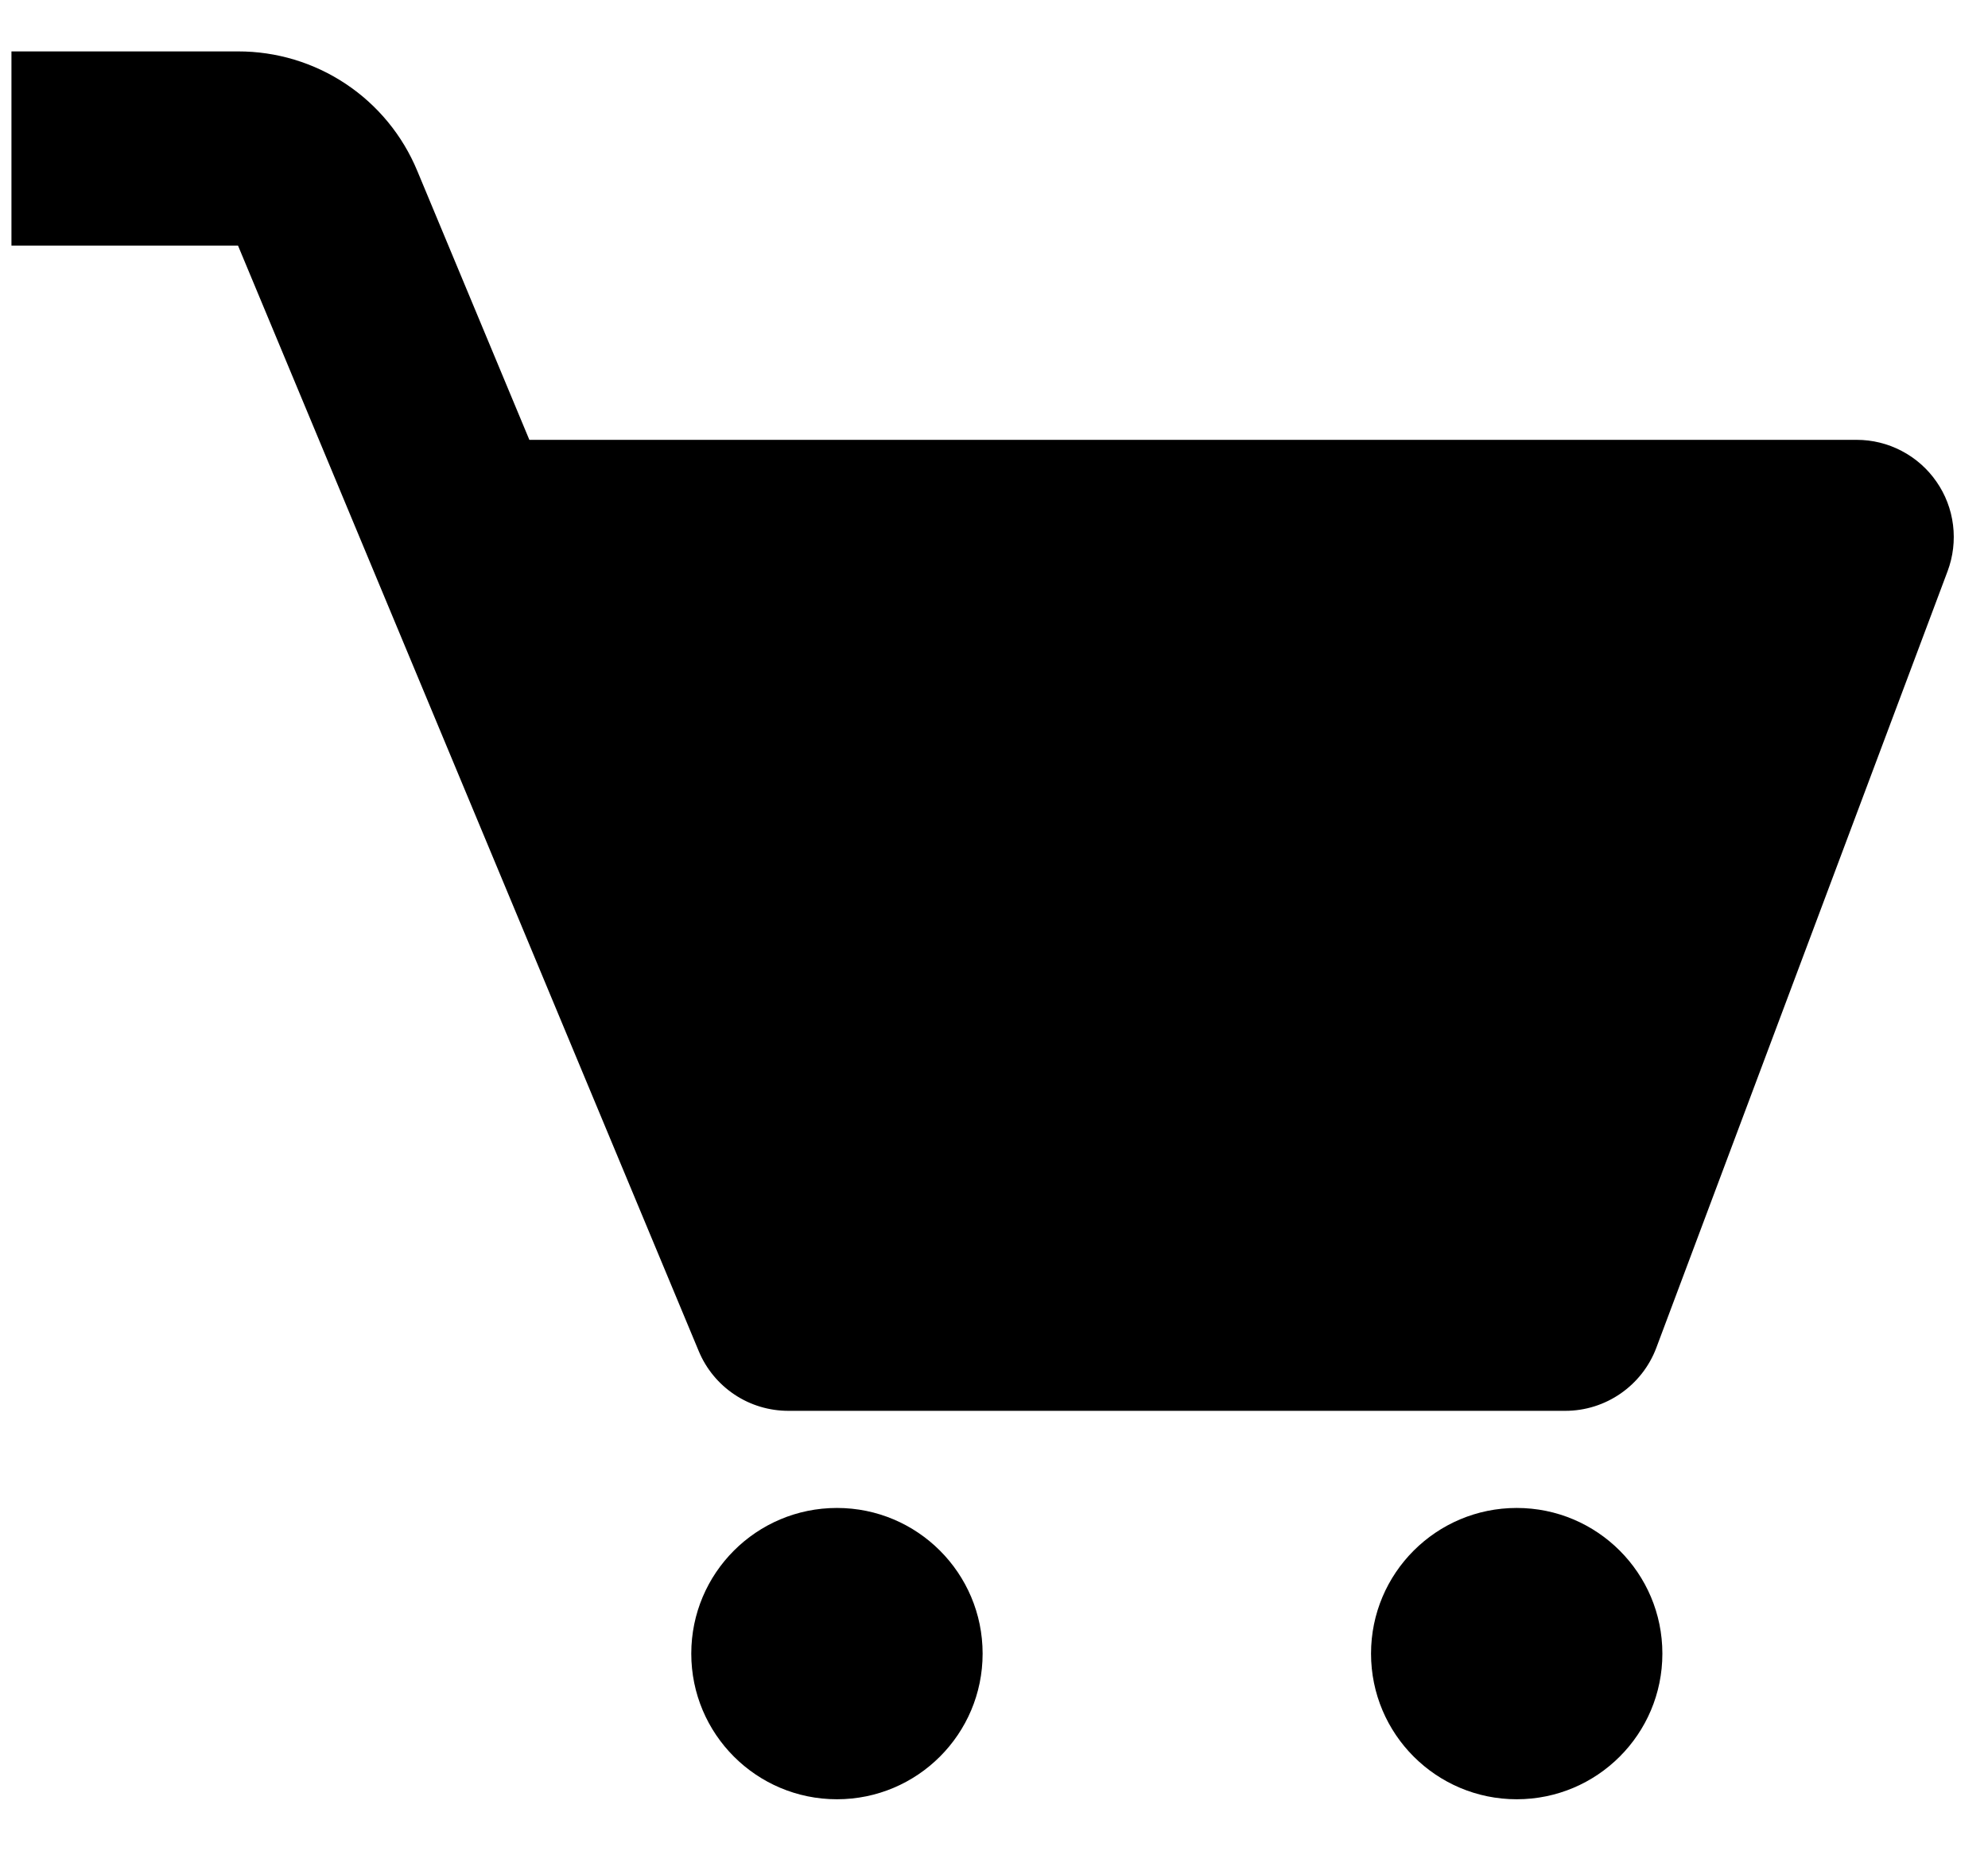 <svg width="29" height="27" viewBox="0 0 29 27" fill="none" xmlns="http://www.w3.org/2000/svg">
<path fill-rule="evenodd" clip-rule="evenodd" d="M28.248 7.027C28.118 6.839 27.944 6.685 27.741 6.579C27.538 6.472 27.313 6.417 27.084 6.417H7.722L6.087 2.493C5.873 1.976 5.51 1.534 5.044 1.224C4.579 0.914 4.032 0.749 3.472 0.75H0.167V3.583H3.472L10.193 19.712C10.3 19.97 10.482 20.191 10.715 20.346C10.947 20.501 11.221 20.583 11.5 20.583H22.834C23.424 20.583 23.953 20.216 24.161 19.665L28.411 8.332C28.491 8.118 28.518 7.887 28.49 7.66C28.462 7.432 28.379 7.215 28.248 7.027ZM12.209 26.25C13.382 26.25 14.334 25.299 14.334 24.125C14.334 22.951 13.382 22 12.209 22C11.035 22 10.084 22.951 10.084 24.125C10.084 25.299 11.035 26.25 12.209 26.25ZM24.25 24.125C24.25 25.299 23.299 26.25 22.125 26.25C20.952 26.25 20 25.299 20 24.125C20 22.951 20.952 22 22.125 22C23.299 22 24.25 22.951 24.25 24.125Z" fill="black"/>
</svg>
